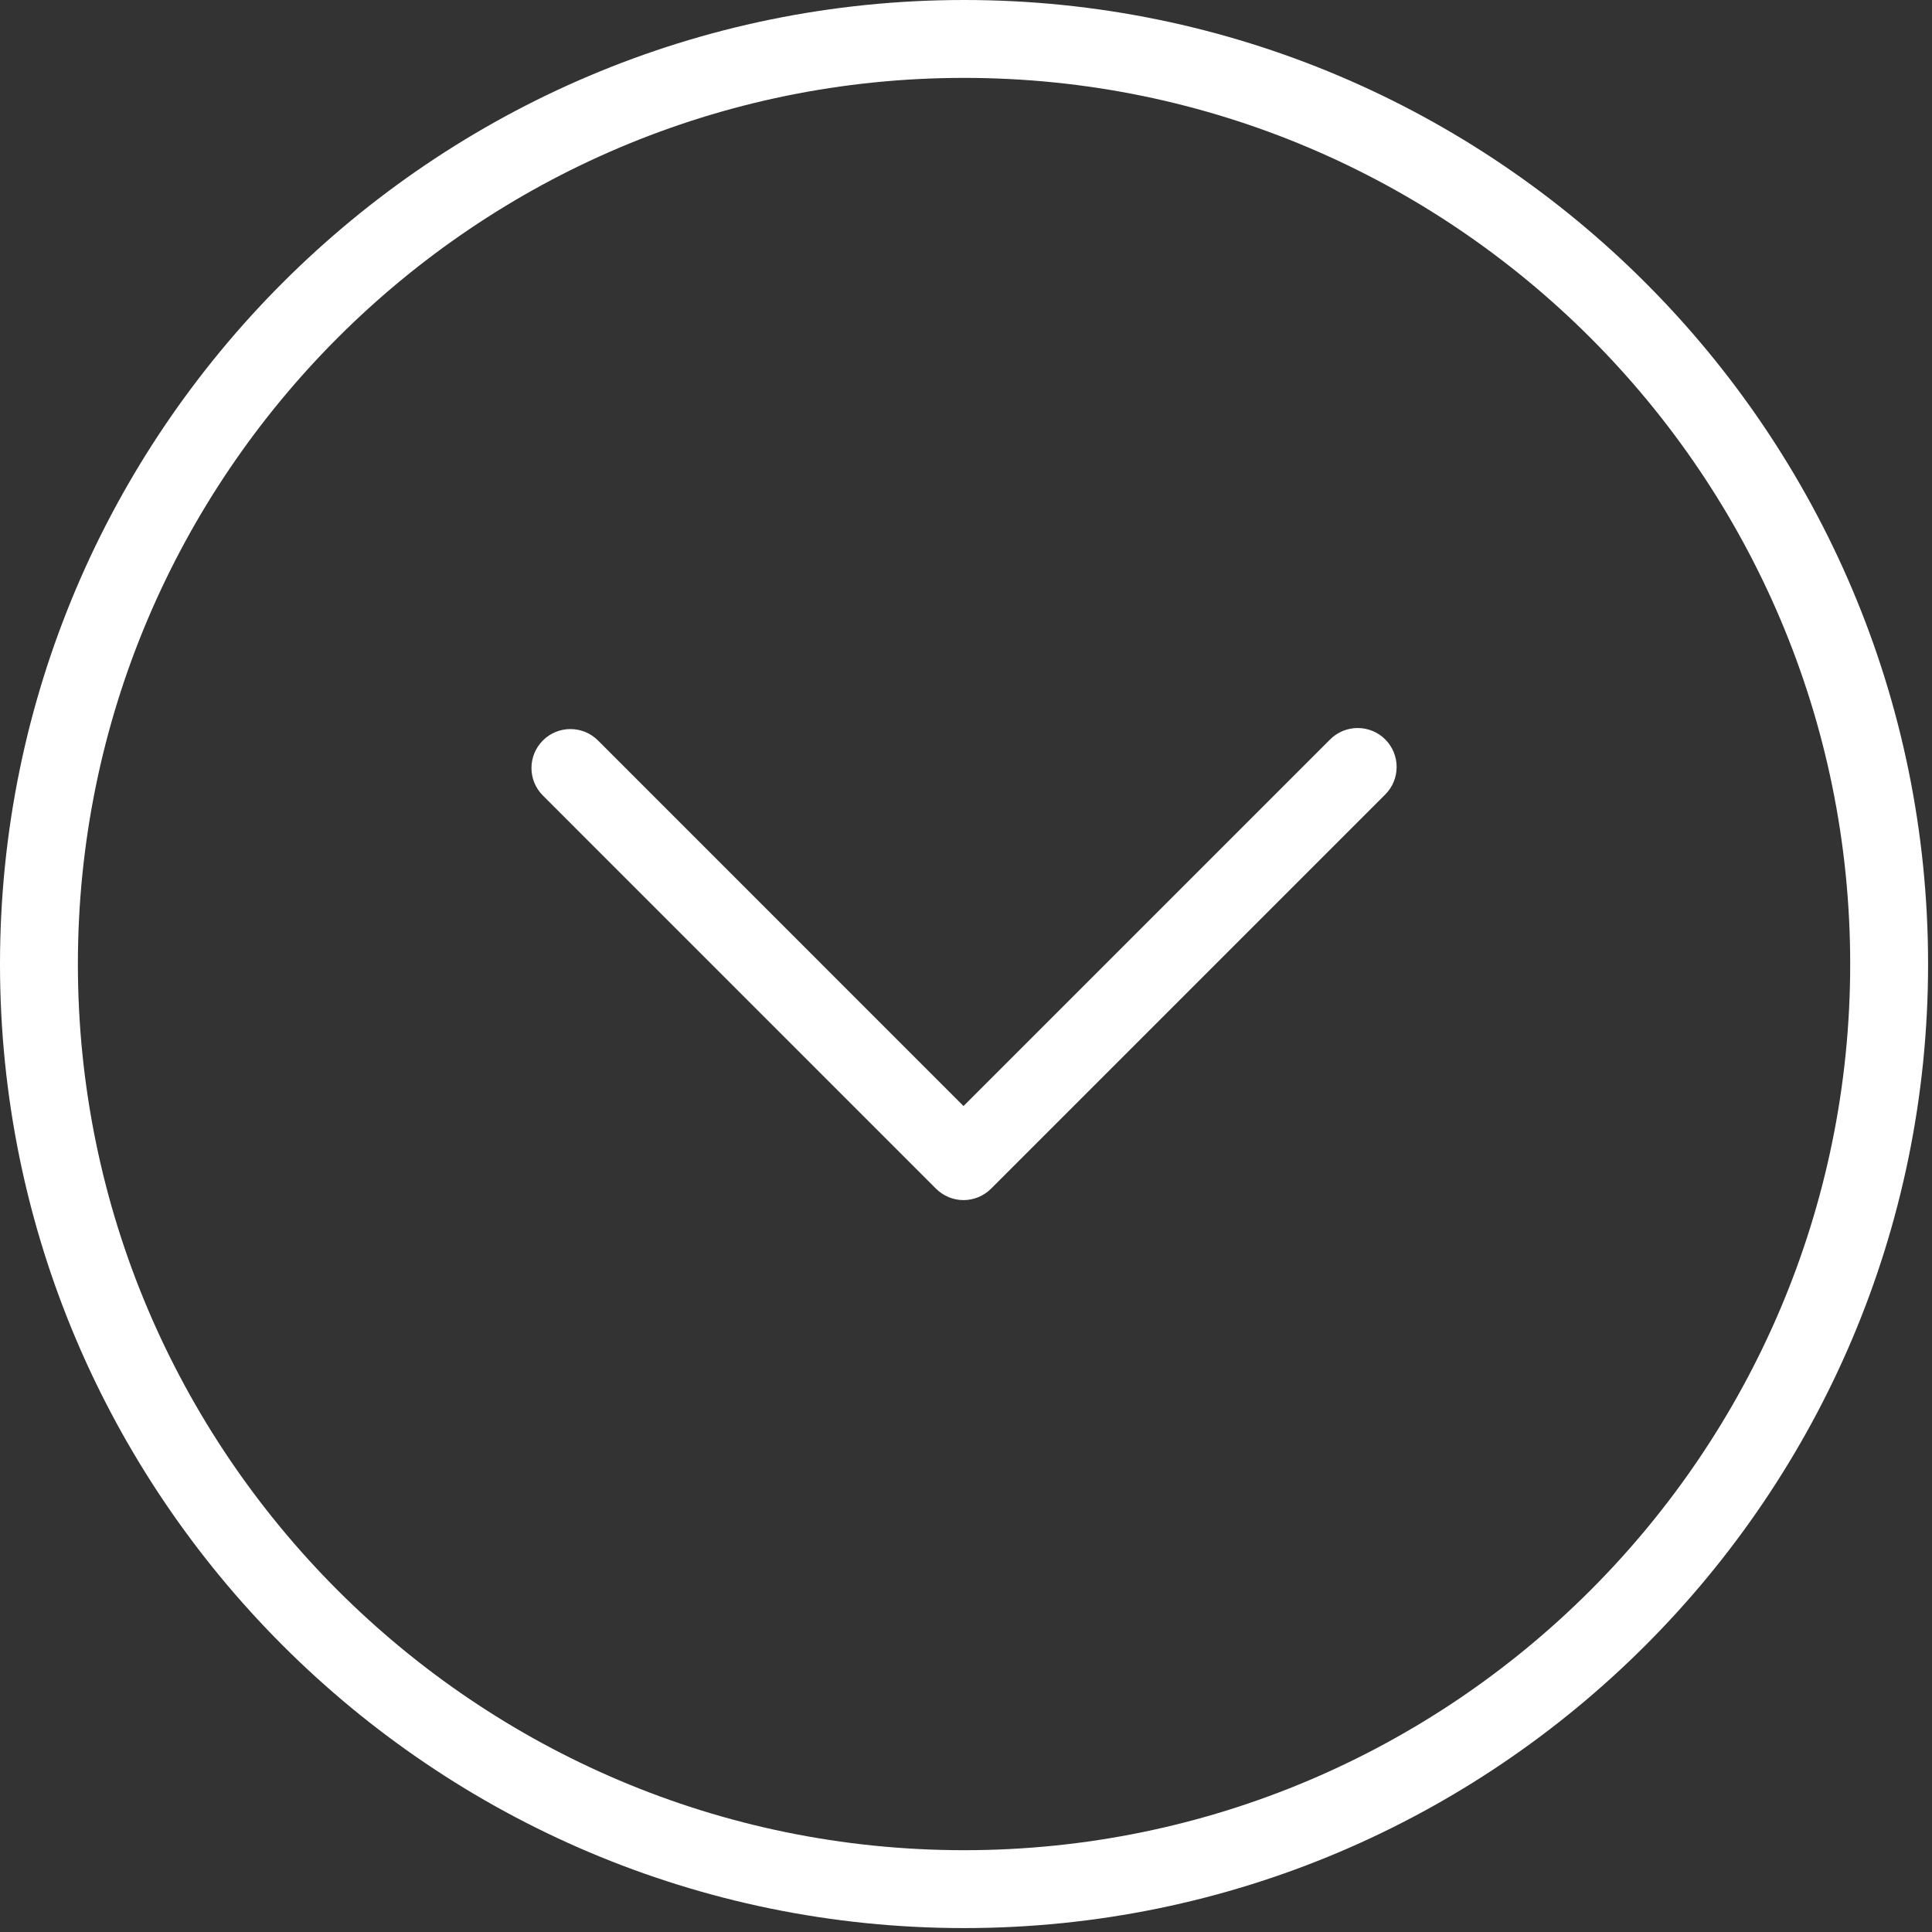<?xml version="1.0" encoding="UTF-8"?>
<svg width="35px" height="35px" viewBox="0 0 35 35" version="1.1" xmlns="http://www.w3.org/2000/svg" xmlns:xlink="http://www.w3.org/1999/xlink">
    <rect x="0" y="0" width="35" height="35" fill="#333333" stroke="none"/>
    <!-- Generator: Sketch 40.1 (33804) - http://www.bohemiancoding.com/sketch -->
    <title>Scroll Down Icon</title>
    <desc>Created with Sketch.</desc>
    <defs></defs>
    <g id="Page-1" stroke="none" stroke-width="1" fill="none" fill-rule="evenodd">
        <g id="Portfolio" transform="translate(-703, -853)" fill="#FFFFFF">
            <g id="Frontpage">
                <g id="Scroll-Down-Icon" transform="translate(703, 853)">
                    <path d="M17.465,1.411 C8.613,1.411 1.411,8.613 1.411,17.465 C1.411,26.317 8.613,33.518 17.465,33.518 C26.317,33.518 33.518,26.317 33.518,17.465 C33.518,8.613 26.317,1.411 17.465,1.411 M17.465,34.929 C7.835,34.929 0,27.095 0,17.465 C0,7.835 7.835,0 17.465,0 C27.095,0 34.929,7.835 34.929,17.465 C34.929,27.095 27.095,34.929 17.465,34.929" id="Fill-1"></path>
                    <path d="M17.455,21.741 C17.268,21.741 17.089,21.666 16.956,21.534 L9.835,14.412 C9.559,14.137 9.559,13.69 9.835,13.414 C10.11,13.139 10.557,13.139 10.833,13.414 L17.455,20.037 L24.097,13.395 C24.372,13.12 24.819,13.12 25.095,13.395 C25.37,13.671 25.37,14.118 25.095,14.393 L17.954,21.534 C17.822,21.666 17.642,21.741 17.455,21.741" id="Fill-3"></path>
                </g>
            </g>
        </g>
    </g>
</svg>
